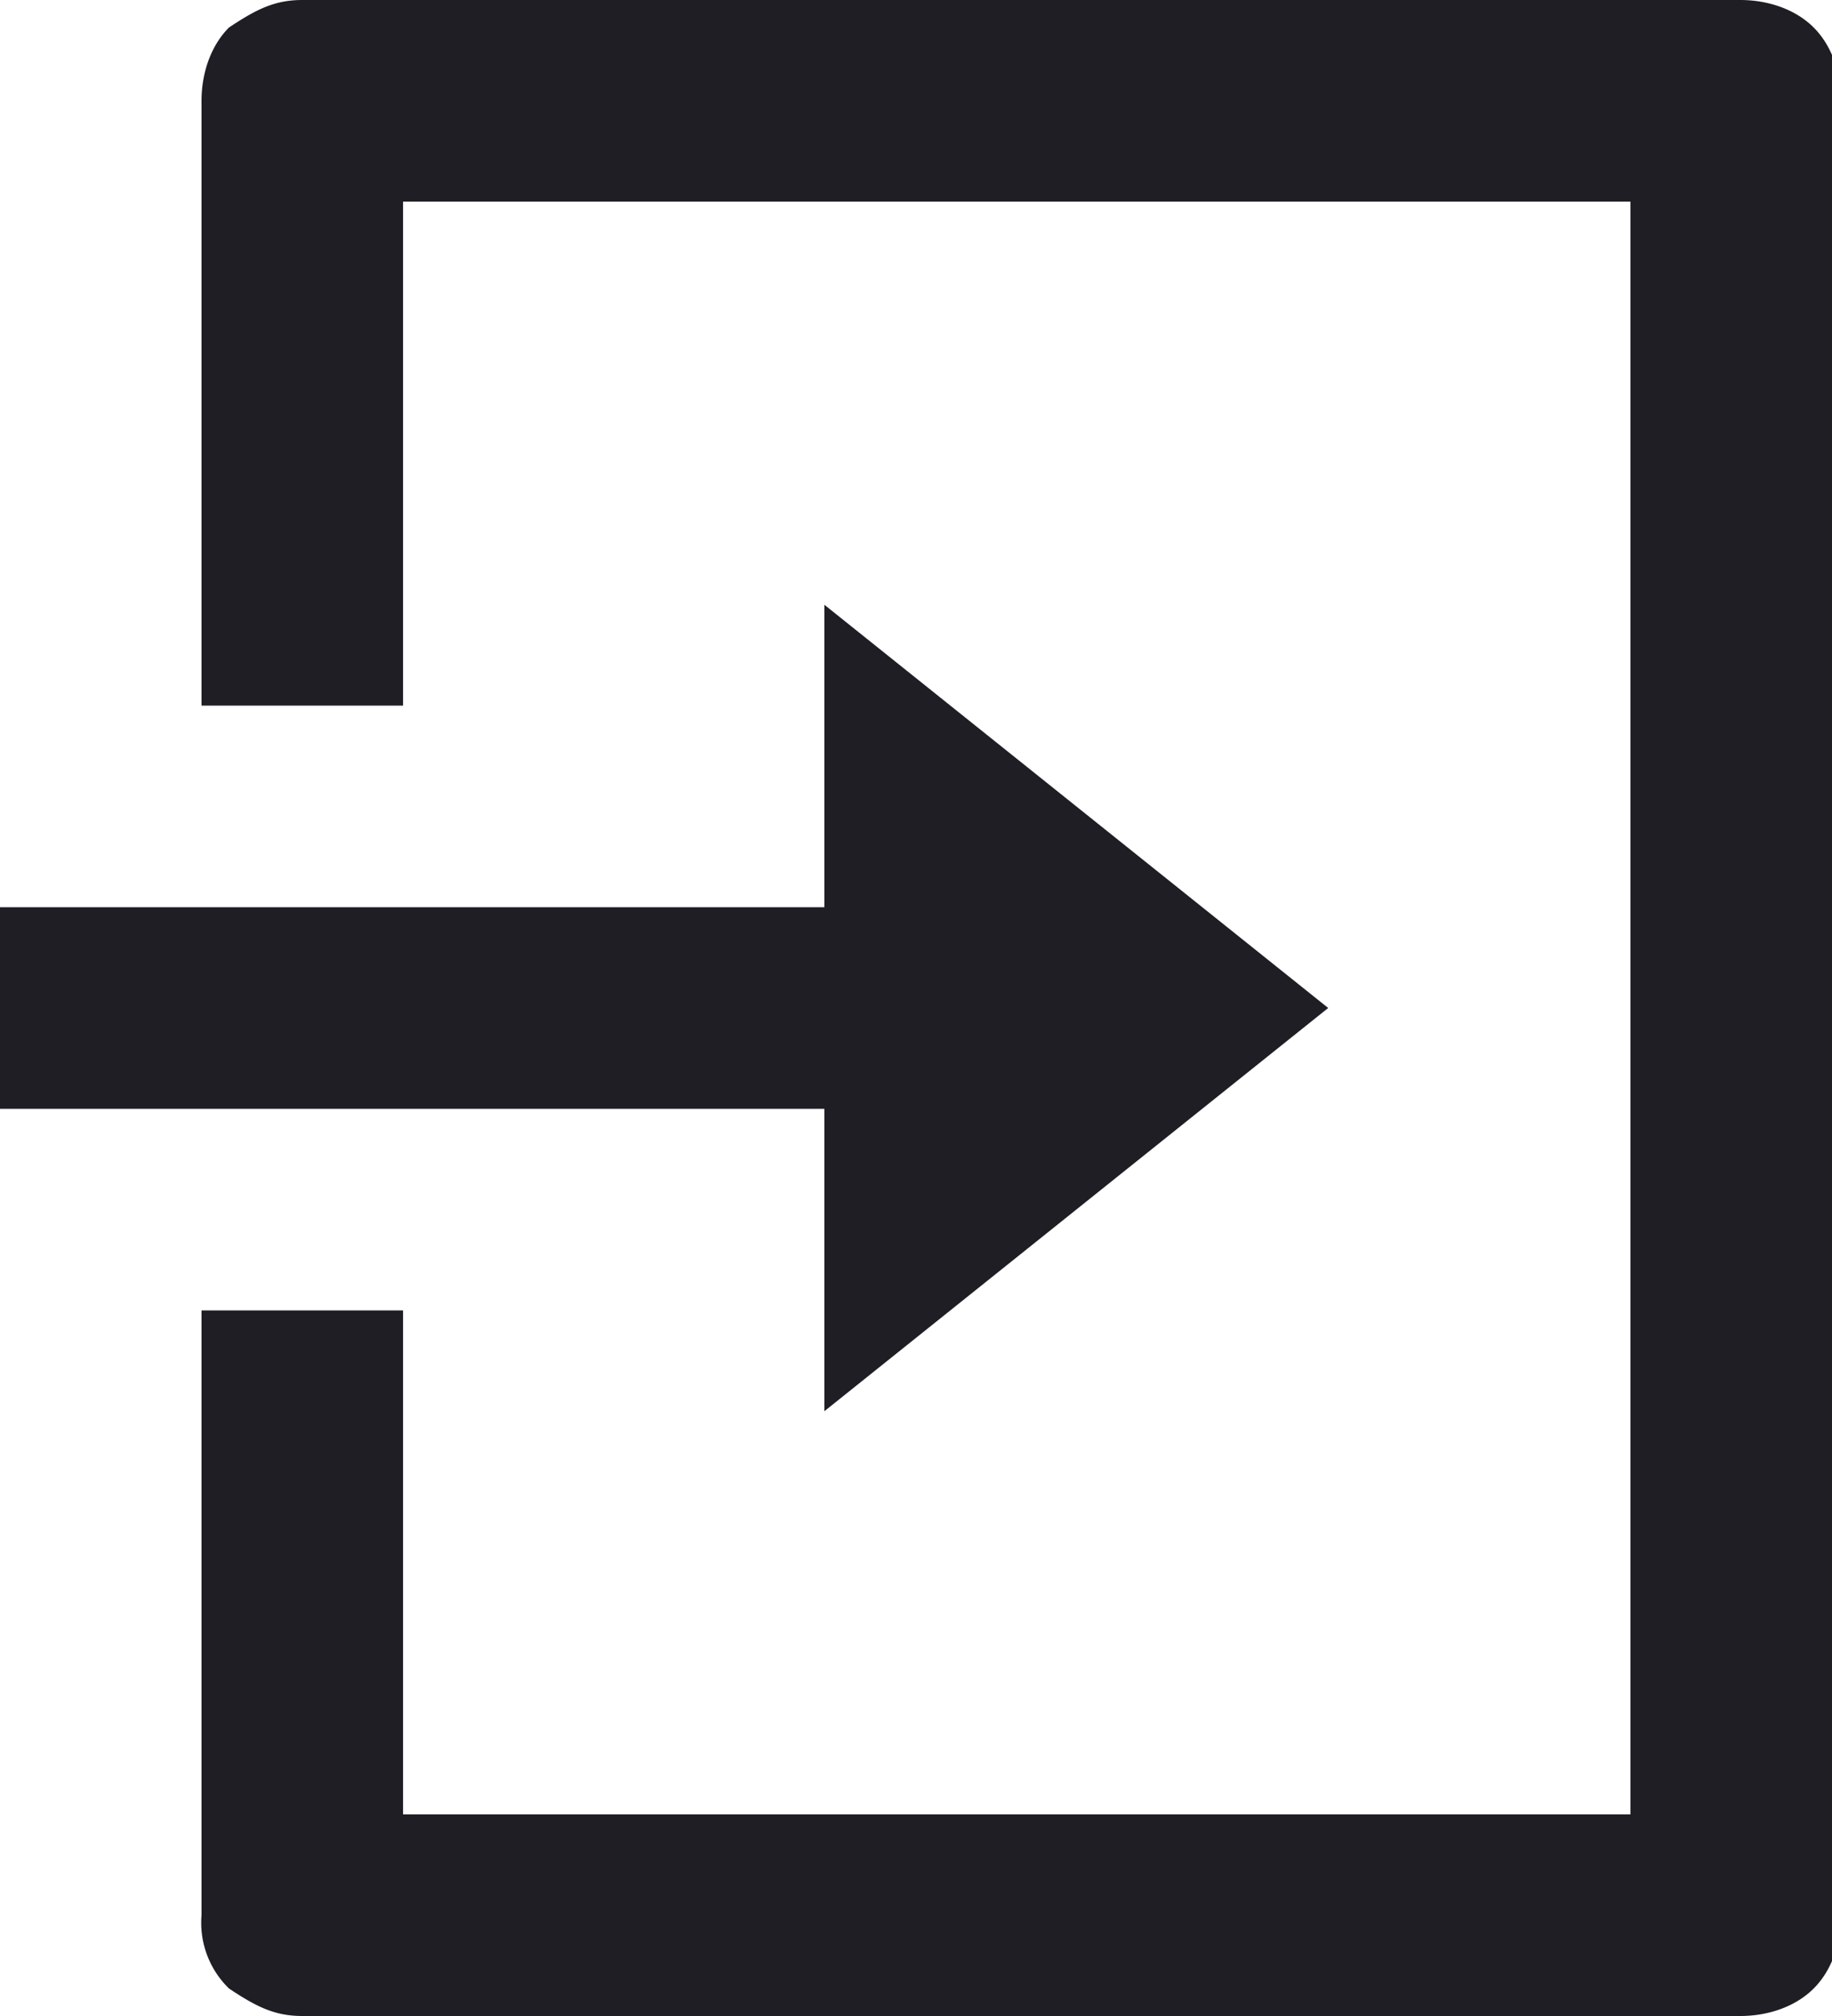 <svg width="20" height="22" fill="none" xmlns="http://www.w3.org/2000/svg"><path d="M2.2 14.3h2.2v5.5h13.4V2.2H4.4v5.5H2.2V1.1c0-.3.1-.6.3-.8.3-.2.5-.3.8-.3H19c.3 0 .6.1.8.3.2.2.3.5.3.8v19.8c0 .3-.1.6-.3.8-.2.2-.5.3-.8.3H3.3c-.3 0-.5-.1-.8-.3a1 1 0 0 1-.3-.8v-6.6zM9 9.9V6.6l5.5 4.4L9 15.4v-3.3H0V9.9h8.9z" fill="#1F1E25"/></svg>